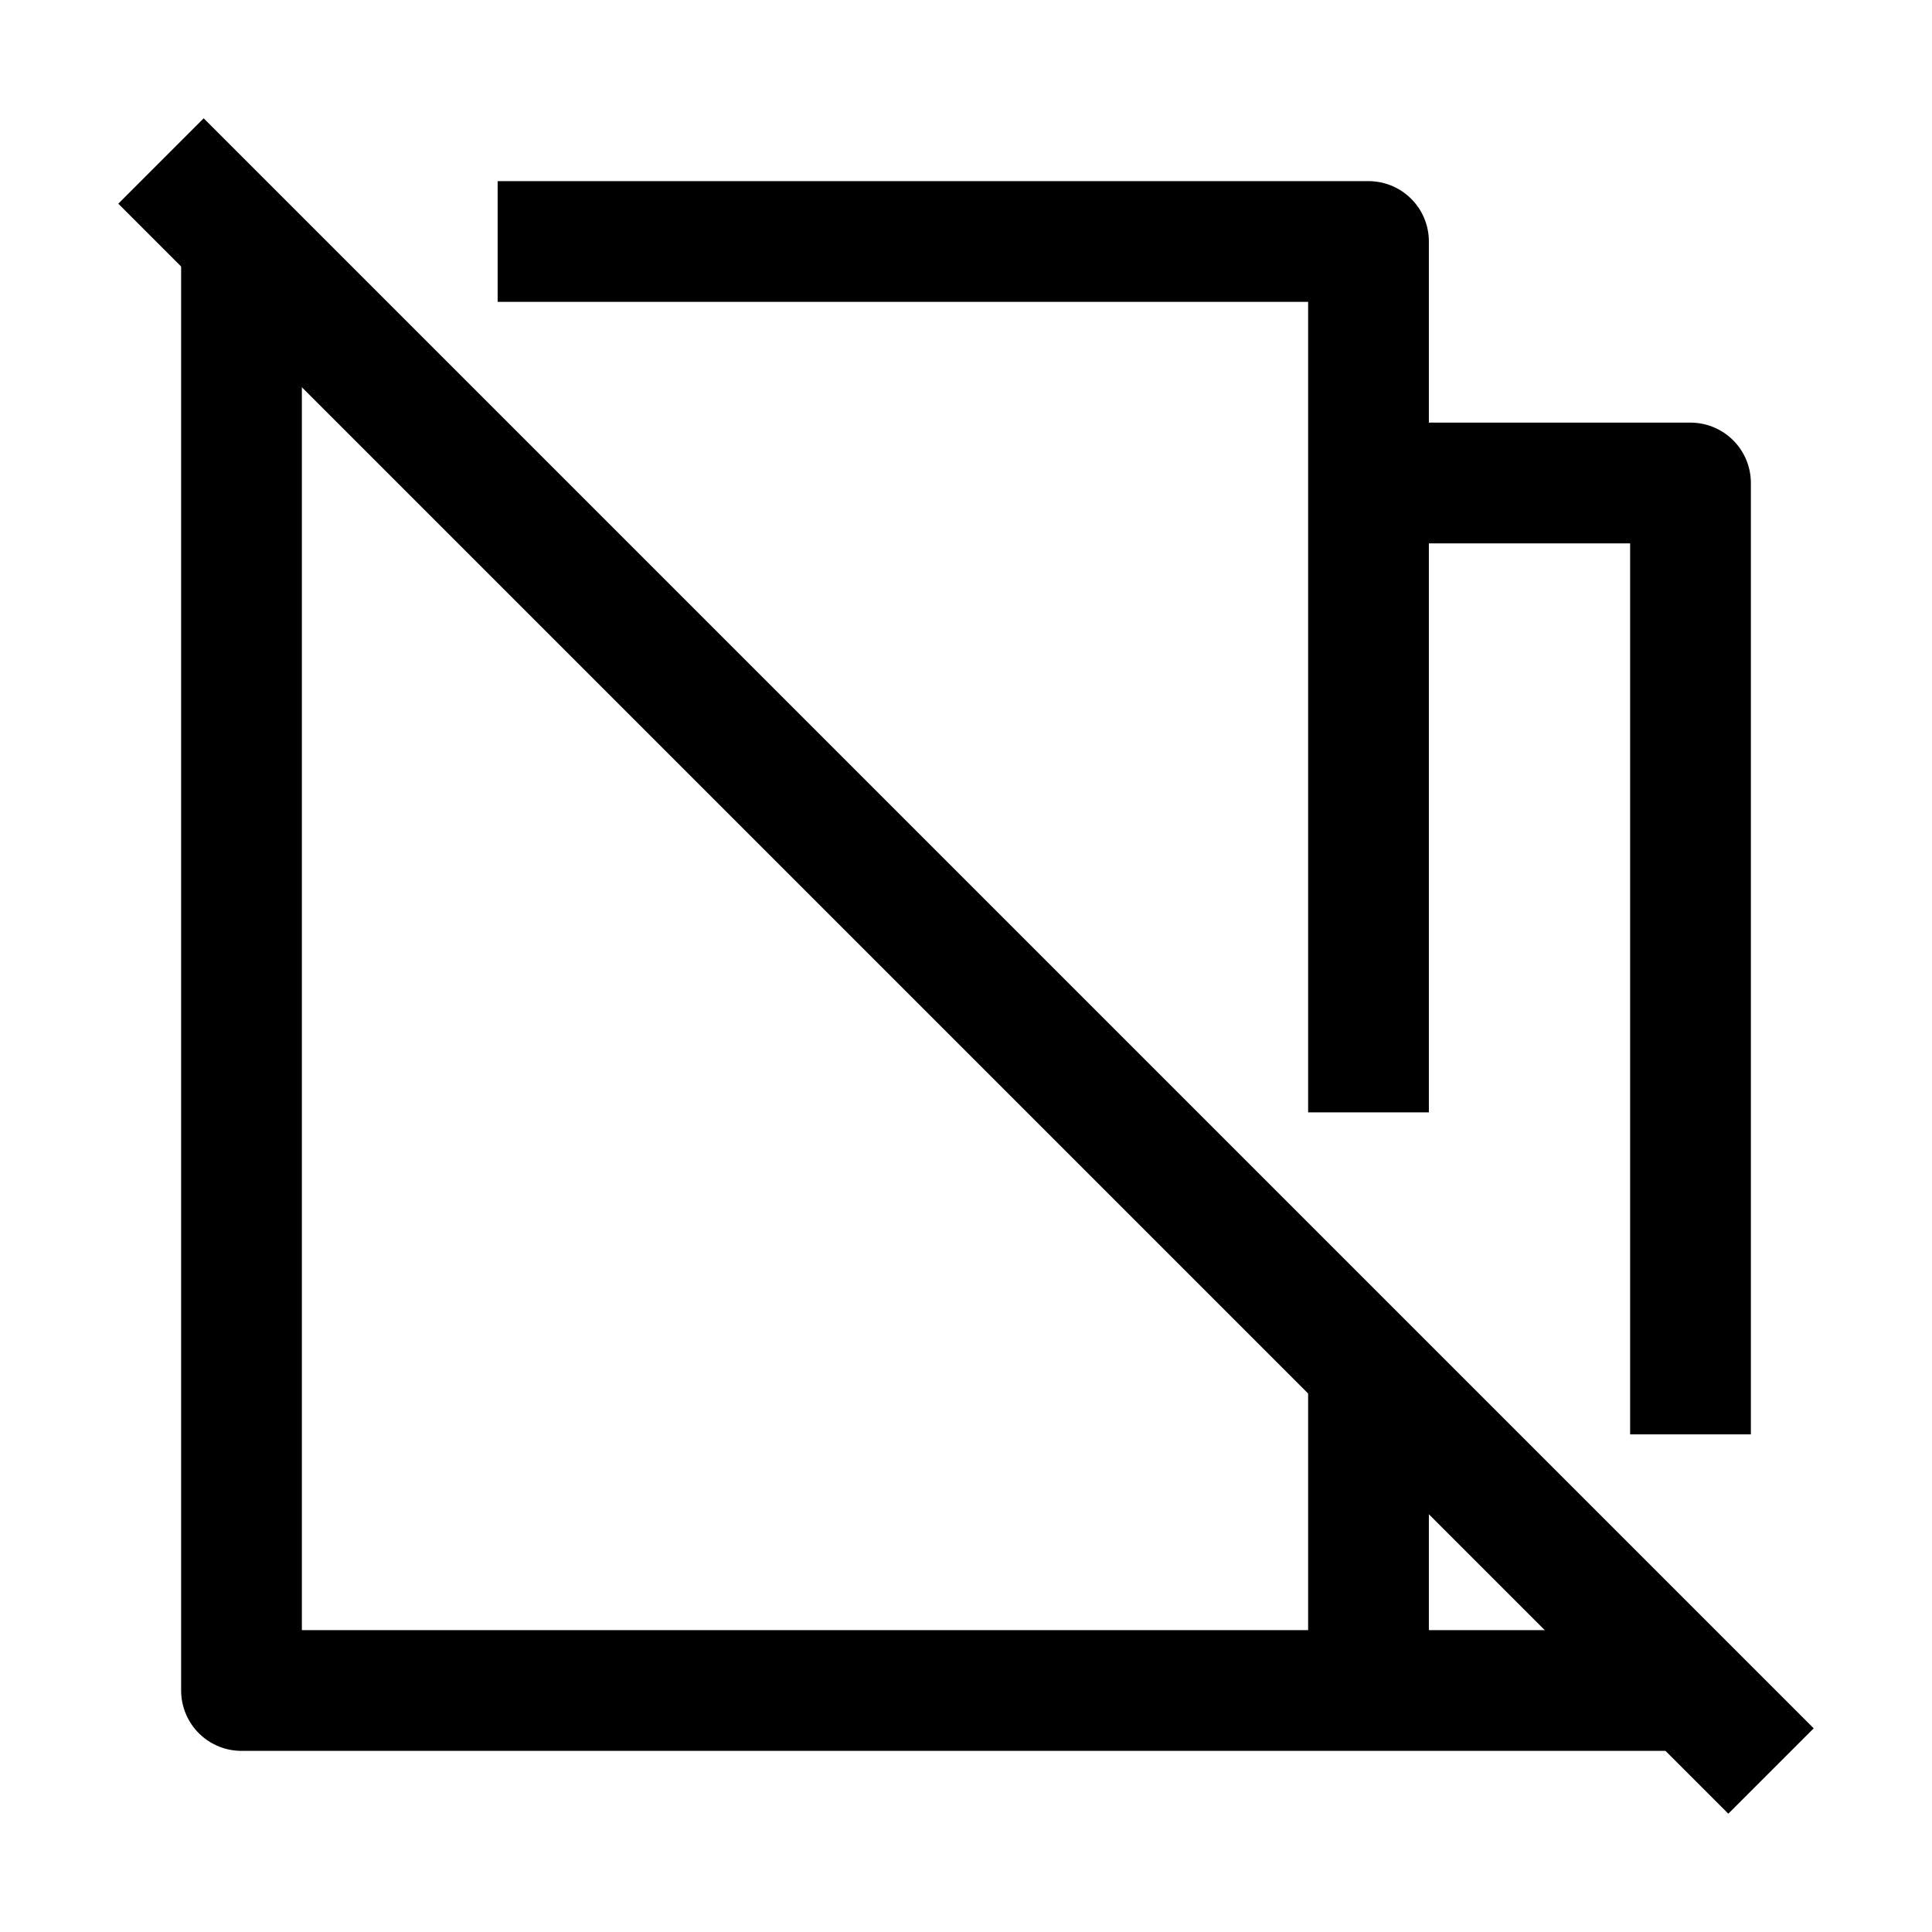 <svg width="24" height="24" viewBox="0 0 24 24" fill="none" xmlns="http://www.w3.org/2000/svg">
    <path d="M2 2L22 22" stroke="currentColor" stroke-width="1.5" stroke-linejoin="round"/>
    <path d="M17 21L3 21V3M17 21V17M17 21L21 21M17 6H21V17.818M17 13.818V3H6.182" stroke="currentColor" stroke-width="1.5" stroke-linejoin="round"/>
</svg>
